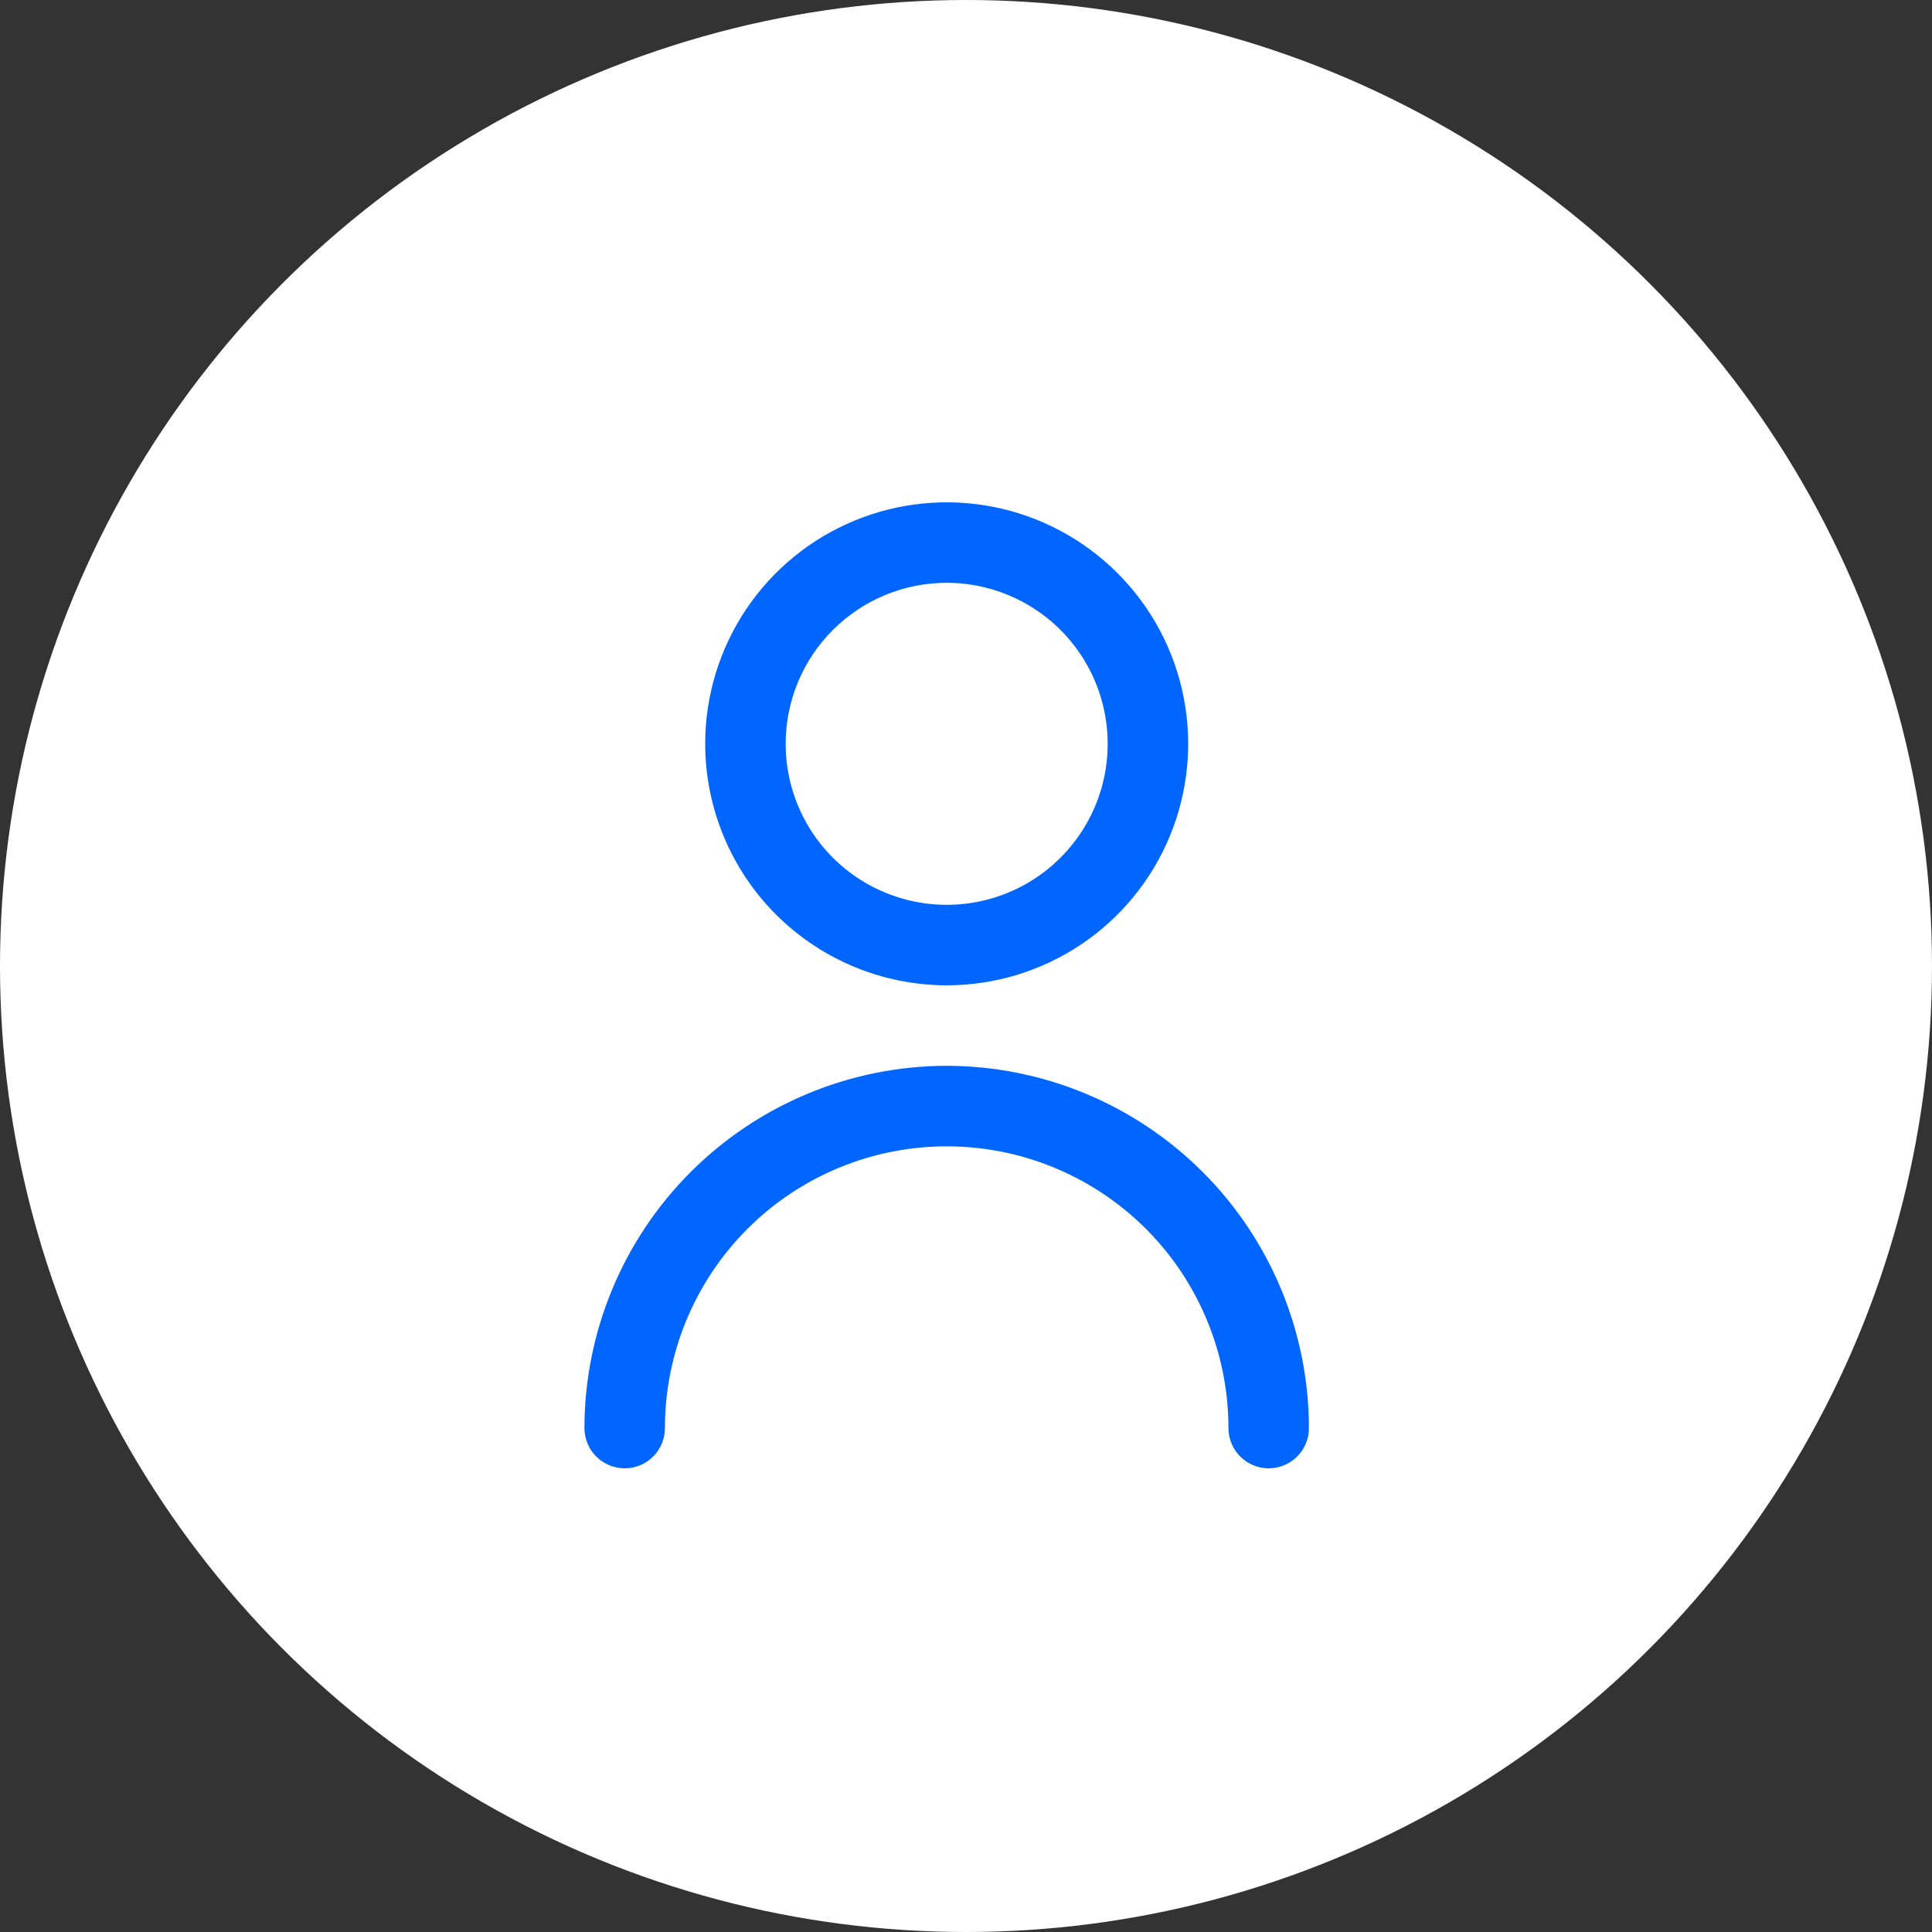 <svg width="50" height="50" viewBox="0 0 50 50" fill="none" xmlns="http://www.w3.org/2000/svg">
<rect x="0" y="0" width="50" height="50" fill="#333333" stroke="none"/>
<circle cx="25" cy="25" r="25" fill="white"/>
<path d="M24.5 25.5C25.736 25.5 26.945 25.133 27.972 24.447C29 23.76 29.801 22.784 30.274 21.642C30.747 20.5 30.871 19.243 30.63 18.031C30.389 16.818 29.794 15.705 28.919 14.831C28.045 13.957 26.932 13.361 25.719 13.12C24.507 12.879 23.25 13.003 22.108 13.476C20.966 13.949 19.99 14.75 19.303 15.778C18.617 16.805 18.25 18.014 18.25 19.25C18.252 20.907 18.911 22.496 20.082 23.668C21.254 24.839 22.843 25.498 24.5 25.5ZM24.5 15.083C25.324 15.083 26.13 15.328 26.815 15.786C27.5 16.243 28.034 16.894 28.349 17.655C28.665 18.417 28.747 19.255 28.587 20.063C28.426 20.871 28.029 21.613 27.446 22.196C26.864 22.779 26.121 23.176 25.313 23.337C24.505 23.497 23.667 23.415 22.905 23.099C22.144 22.784 21.493 22.25 21.035 21.565C20.578 20.88 20.333 20.074 20.333 19.25C20.333 18.145 20.772 17.085 21.554 16.304C22.335 15.522 23.395 15.083 24.5 15.083V15.083Z" fill="#0066FF"/>
<path d="M24.5 27.583C22.014 27.586 19.631 28.575 17.874 30.332C16.116 32.09 15.128 34.473 15.125 36.958C15.125 37.235 15.235 37.5 15.43 37.695C15.625 37.89 15.89 38 16.167 38C16.443 38 16.708 37.89 16.903 37.695C17.099 37.5 17.208 37.235 17.208 36.958C17.208 35.025 17.977 33.17 19.344 31.802C20.712 30.435 22.566 29.667 24.5 29.667C26.434 29.667 28.288 30.435 29.656 31.802C31.023 33.17 31.792 35.025 31.792 36.958C31.792 37.235 31.901 37.5 32.097 37.695C32.292 37.89 32.557 38 32.833 38C33.11 38 33.375 37.89 33.57 37.695C33.765 37.5 33.875 37.235 33.875 36.958C33.872 34.473 32.884 32.09 31.126 30.332C29.369 28.575 26.986 27.586 24.5 27.583V27.583Z" fill="#0066FF"/>
</svg>
